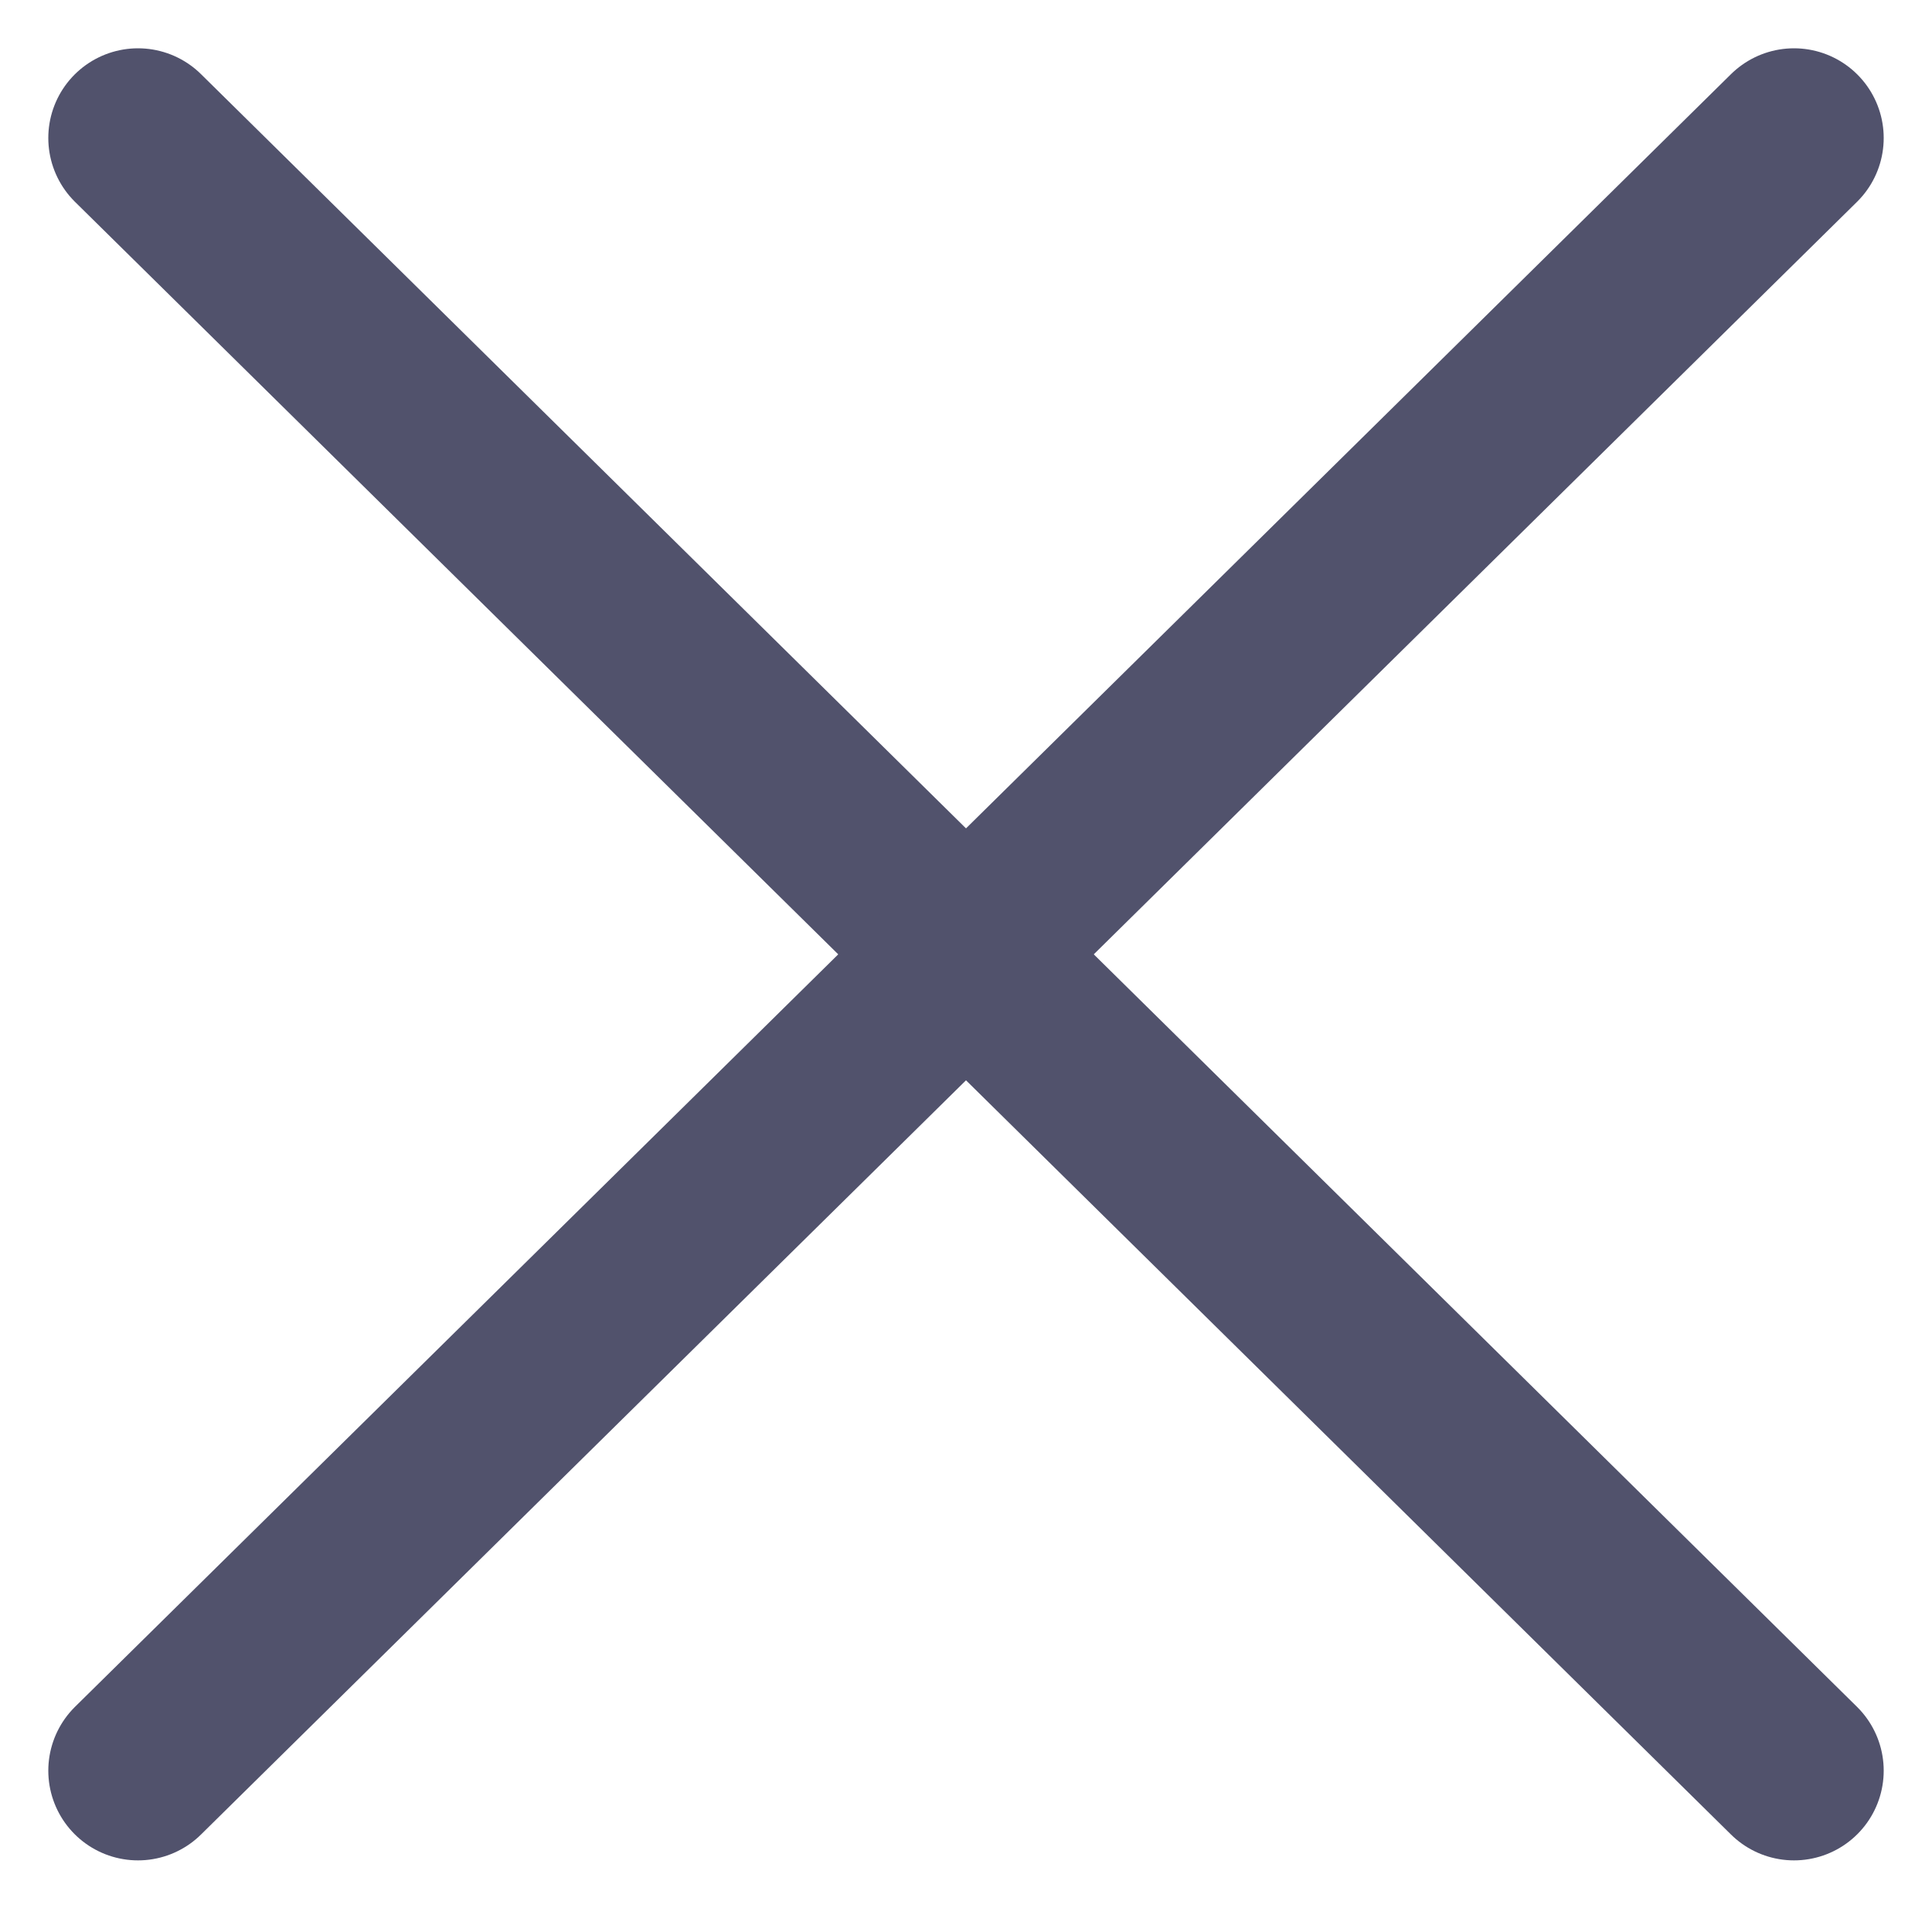 <svg width="14" height="14" viewBox="0 0 14 14" fill="none" xmlns="http://www.w3.org/2000/svg">
<path d="M1 1L13 12.831" stroke="#51526C" stroke-width="1.3" stroke-linecap="round" stroke-linejoin="round"/>
<path d="M13 1L1 12.831" stroke="#51526C" stroke-width="1.3" stroke-linecap="round" stroke-linejoin="round"/>
</svg>

